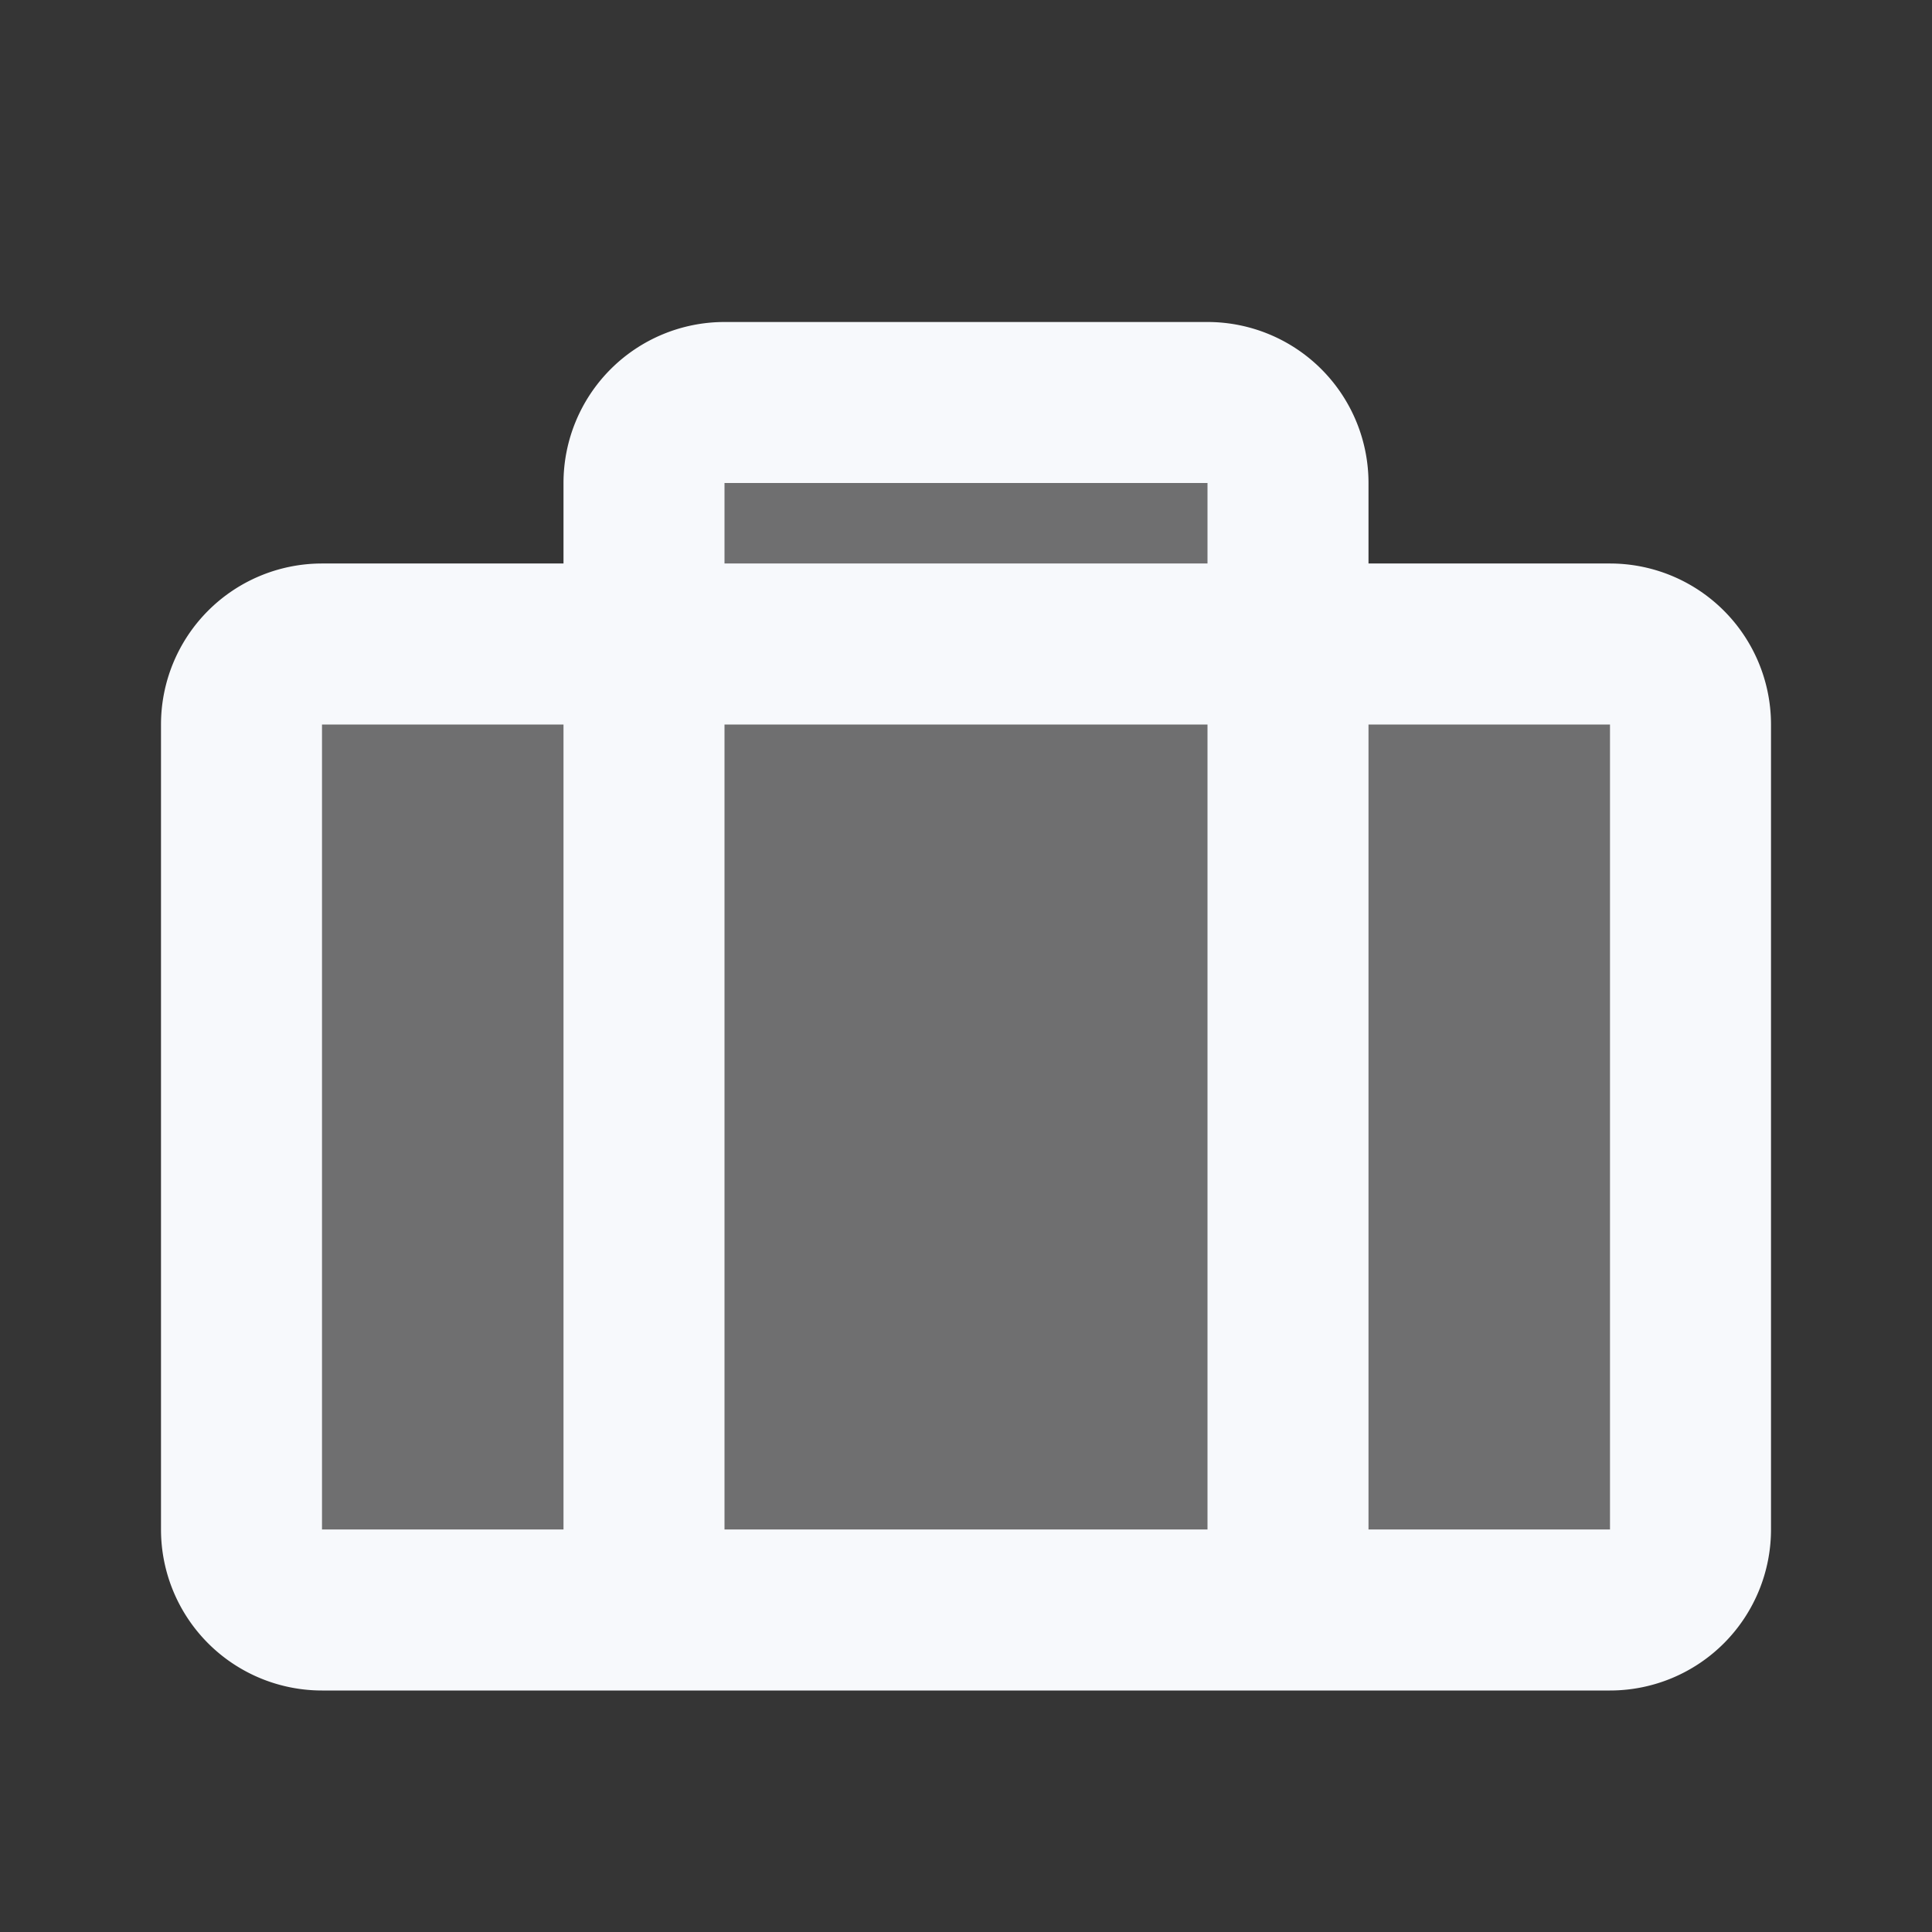 <svg xmlns="http://www.w3.org/2000/svg" width="24" height="24" fill="none"><rect width="100%" height="100%" fill="#333333" stroke="none"/><path fill="#fff" fill-opacity=".01" d="M24 0v24H0V0z"/><path fill="#F7F9FC" d="M21 19V9a1 1 0 0 0-1-1h-4V6a1 1 0 0 0-1-1H9a1 1 0 0 0-1 1v2H4a1 1 0 0 0-1 1v10a1 1 0 0 0 1 1h16a1 1 0 0 0 1-1" opacity=".3"/><path stroke="#F7F9FC" stroke-linecap="round" stroke-width="2" d="M8 20V6a1 1 0 0 1 1-1h6a1 1 0 0 1 1 1v14M4 20h16a1 1 0 0 0 1-1V9a1 1 0 0 0-1-1H4a1 1 0 0 0-1 1v10a1 1 0 0 0 1 1Z"/></svg>